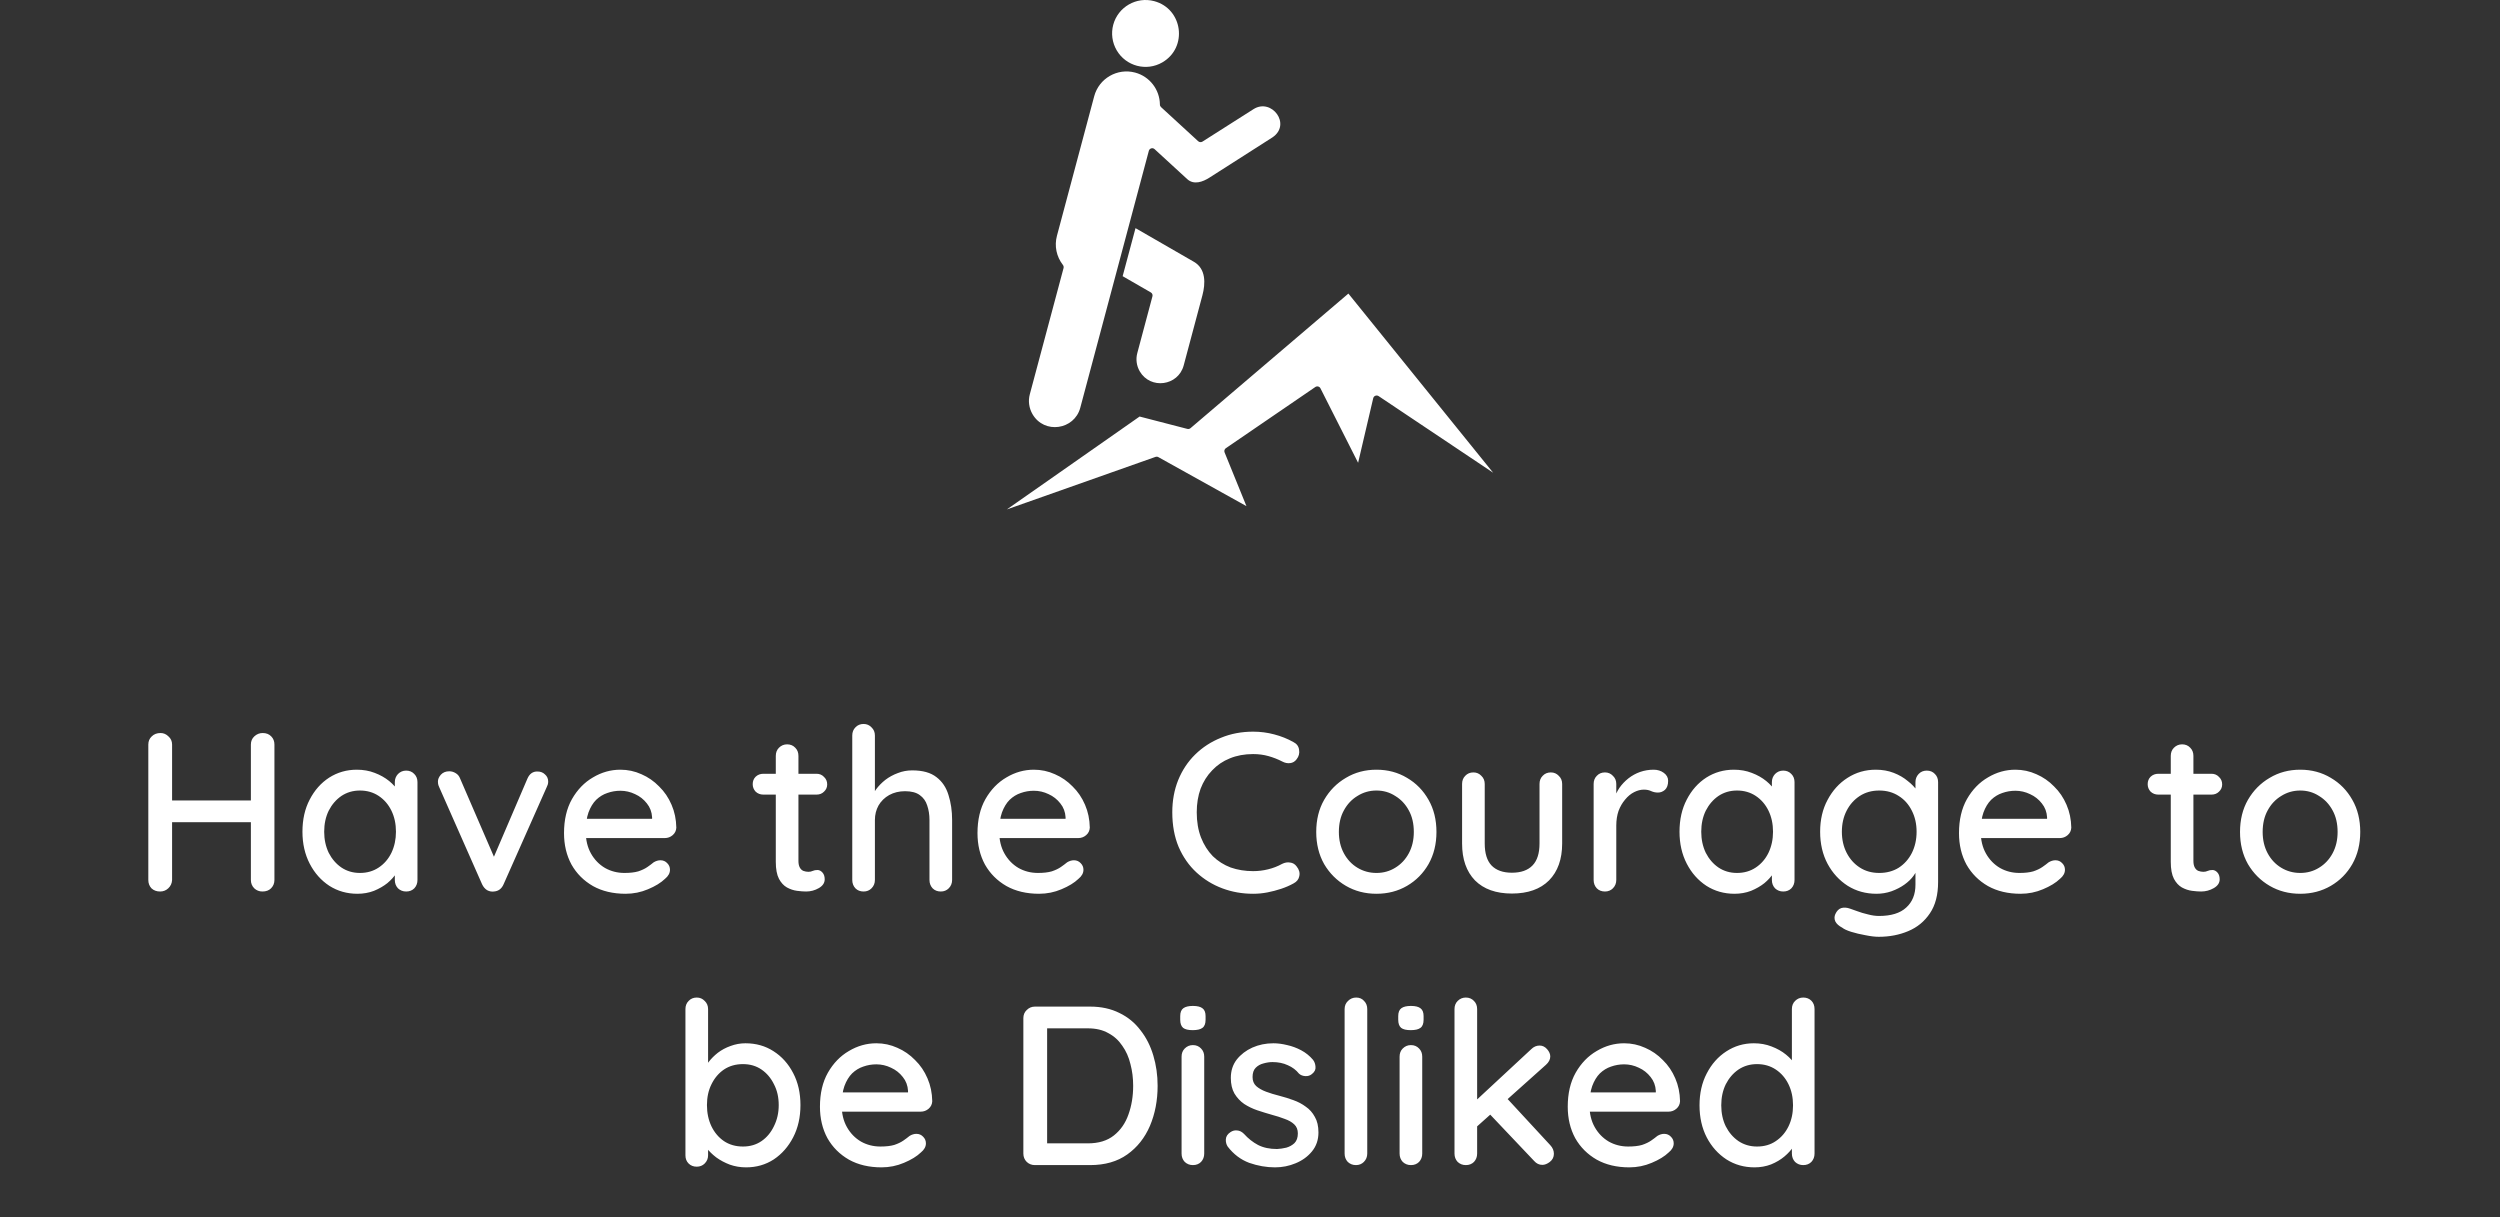 <svg width="530" height="258" viewBox="0 0 530 258" fill="none" xmlns="http://www.w3.org/2000/svg">
<rect x="0" y="0" width="530" height="258" fill="#333333" stroke="none"/>
<path d="M236.733 10.656C235.782 9.022 235.519 7.089 236.004 5.261C237.014 1.473 240.918 -0.765 244.688 0.241C250.775 1.865 251.864 10.065 246.414 13.226C243.032 15.187 238.703 14.038 236.733 10.656ZM229.017 86.45L243.553 31.975C243.706 31.422 244.375 31.251 244.767 31.615L251.698 37.979C253.101 39.266 255.011 38.551 256.4 37.66L269.736 29.142C273.876 26.383 269.58 20.706 265.754 23.134L254.924 30.019C254.638 30.199 254.264 30.166 254.015 29.94L246.147 22.714C245.994 22.575 245.902 22.382 245.902 22.174C245.87 18.994 243.719 16.203 240.641 15.386C236.867 14.38 232.981 16.623 231.971 20.407L224.071 49.991C223.494 52.155 223.969 54.411 225.344 56.179C225.487 56.363 225.529 56.613 225.473 56.834L218.316 83.603C217.938 85.024 218.155 86.524 218.888 87.798C221.38 92.103 227.767 91.134 229.017 86.45ZM285.859 62.237L252.385 90.774C252.205 90.926 251.951 90.986 251.716 90.926L241.596 88.305L213.452 108L244.97 96.86C245.173 96.787 245.395 96.81 245.575 96.911L264.246 107.303L259.612 95.91C259.479 95.582 259.594 95.213 259.885 95.015L278.846 82.047C279.225 81.793 279.737 81.927 279.935 82.324L287.919 98.11L291.121 84.423C291.241 83.916 291.827 83.685 292.275 83.98L316.547 100.219L285.859 62.237ZM241.107 74.849C240.756 76.16 240.945 77.549 241.624 78.721C243.894 82.629 249.778 81.826 250.941 77.475L254.904 62.63C255.578 60.111 255.689 56.991 253.105 55.501L240.728 48.367L238.001 58.551L243.967 61.989C244.258 62.155 244.41 62.496 244.318 62.819L241.107 74.849Z" fill="white"/>
<path d="M34.035 155.4C34.675 155.4 35.235 155.64 35.715 156.12C36.227 156.568 36.483 157.144 36.483 157.848V186.552C36.451 187.256 36.179 187.848 35.667 188.328C35.187 188.776 34.611 189 33.939 189C33.203 189 32.595 188.776 32.115 188.328C31.667 187.848 31.443 187.256 31.443 186.552V157.848C31.443 157.144 31.683 156.568 32.163 156.12C32.643 155.64 33.267 155.4 34.035 155.4ZM55.683 155.4C56.451 155.4 57.059 155.64 57.507 156.12C57.955 156.568 58.179 157.144 58.179 157.848V186.552C58.179 187.256 57.939 187.848 57.459 188.328C57.011 188.776 56.403 189 55.635 189C54.963 189 54.387 188.776 53.907 188.328C53.427 187.848 53.187 187.256 53.187 186.552V157.848C53.187 157.144 53.427 156.568 53.907 156.12C54.419 155.64 55.011 155.4 55.683 155.4ZM33.843 169.704H55.731L55.683 174.312H33.795L33.843 169.704ZM86.103 163.368C86.807 163.368 87.383 163.608 87.831 164.088C88.279 164.536 88.503 165.112 88.503 165.816V186.552C88.503 187.256 88.279 187.848 87.831 188.328C87.383 188.776 86.807 189 86.103 189C85.431 189 84.855 188.776 84.375 188.328C83.927 187.848 83.703 187.256 83.703 186.552V183.096L84.711 183.24C84.711 183.816 84.471 184.456 83.991 185.16C83.543 185.864 82.919 186.552 82.119 187.224C81.319 187.864 80.375 188.408 79.287 188.856C78.199 189.272 77.031 189.48 75.783 189.48C73.575 189.48 71.591 188.92 69.831 187.8C68.071 186.648 66.679 185.08 65.655 183.096C64.631 181.112 64.119 178.856 64.119 176.328C64.119 173.736 64.631 171.464 65.655 169.512C66.679 167.528 68.055 165.976 69.783 164.856C71.543 163.736 73.495 163.176 75.639 163.176C77.015 163.176 78.279 163.4 79.431 163.848C80.615 164.296 81.639 164.872 82.503 165.576C83.367 166.28 84.023 167.032 84.471 167.832C84.951 168.6 85.191 169.336 85.191 170.04L83.703 170.184V165.816C83.703 165.144 83.927 164.568 84.375 164.088C84.855 163.608 85.431 163.368 86.103 163.368ZM76.311 185.064C77.815 185.064 79.143 184.68 80.295 183.912C81.447 183.144 82.343 182.104 82.983 180.792C83.623 179.448 83.943 177.96 83.943 176.328C83.943 174.664 83.623 173.176 82.983 171.864C82.343 170.552 81.447 169.512 80.295 168.744C79.143 167.976 77.815 167.592 76.311 167.592C74.839 167.592 73.527 167.976 72.375 168.744C71.255 169.512 70.359 170.552 69.687 171.864C69.047 173.176 68.727 174.664 68.727 176.328C68.727 177.96 69.047 179.448 69.687 180.792C70.359 182.104 71.255 183.144 72.375 183.912C73.527 184.68 74.839 185.064 76.311 185.064ZM95.241 163.512C95.721 163.512 96.169 163.64 96.585 163.896C97.033 164.152 97.353 164.536 97.545 165.048L105.081 182.472L104.169 182.904L111.801 165.096C112.249 164.04 112.969 163.528 113.961 163.56C114.601 163.56 115.129 163.768 115.545 164.184C115.993 164.568 116.217 165.08 116.217 165.72C116.217 165.912 116.185 166.12 116.121 166.344C116.057 166.536 115.977 166.728 115.881 166.92L106.761 187.464C106.345 188.424 105.657 188.936 104.697 189C104.217 189.064 103.737 188.968 103.257 188.712C102.809 188.424 102.457 188.008 102.201 187.464L93.129 166.92C93.065 166.792 93.001 166.632 92.937 166.44C92.873 166.216 92.841 165.96 92.841 165.672C92.841 165.192 93.049 164.712 93.465 164.232C93.913 163.752 94.505 163.512 95.241 163.512ZM132.628 189.48C129.972 189.48 127.668 188.936 125.716 187.848C123.764 186.728 122.244 185.208 121.156 183.288C120.1 181.336 119.572 179.112 119.572 176.616C119.572 173.8 120.132 171.4 121.252 169.416C122.404 167.4 123.892 165.864 125.716 164.808C127.54 163.72 129.476 163.176 131.524 163.176C133.092 163.176 134.58 163.496 135.988 164.136C137.396 164.744 138.644 165.608 139.732 166.728C140.852 167.816 141.732 169.112 142.372 170.616C143.012 172.088 143.348 173.704 143.38 175.464C143.348 176.104 143.092 176.632 142.612 177.048C142.132 177.464 141.572 177.672 140.932 177.672H122.26L121.108 173.592H139.156L138.244 174.456V173.256C138.18 172.136 137.812 171.16 137.14 170.328C136.468 169.464 135.636 168.808 134.644 168.36C133.652 167.88 132.612 167.64 131.524 167.64C130.564 167.64 129.636 167.8 128.74 168.12C127.876 168.408 127.092 168.888 126.388 169.56C125.716 170.232 125.172 171.128 124.756 172.248C124.372 173.336 124.18 174.696 124.18 176.328C124.18 178.088 124.548 179.624 125.284 180.936C126.02 182.248 127.012 183.272 128.26 184.008C129.508 184.712 130.884 185.064 132.388 185.064C133.572 185.064 134.548 184.952 135.316 184.728C136.084 184.472 136.724 184.168 137.236 183.816C137.748 183.464 138.196 183.128 138.58 182.808C139.06 182.52 139.54 182.376 140.02 182.376C140.596 182.376 141.076 182.584 141.46 183C141.844 183.384 142.036 183.848 142.036 184.392C142.036 185.096 141.684 185.736 140.98 186.312C140.116 187.144 138.916 187.88 137.38 188.52C135.876 189.16 134.292 189.48 132.628 189.48ZM161.829 164.04H173.109C173.749 164.04 174.277 164.264 174.693 164.712C175.141 165.128 175.365 165.656 175.365 166.296C175.365 166.904 175.141 167.416 174.693 167.832C174.277 168.248 173.749 168.456 173.109 168.456H161.829C161.189 168.456 160.645 168.248 160.197 167.832C159.781 167.384 159.573 166.856 159.573 166.248C159.573 165.608 159.781 165.08 160.197 164.664C160.645 164.248 161.189 164.04 161.829 164.04ZM166.869 157.8C167.573 157.8 168.149 158.04 168.597 158.52C169.045 158.968 169.269 159.544 169.269 160.248V182.52C169.269 183.096 169.365 183.56 169.557 183.912C169.749 184.264 170.005 184.504 170.325 184.632C170.677 184.76 171.029 184.824 171.381 184.824C171.733 184.824 172.037 184.76 172.293 184.632C172.581 184.504 172.917 184.44 173.301 184.44C173.685 184.44 174.037 184.616 174.357 184.968C174.677 185.32 174.837 185.8 174.837 186.408C174.837 187.176 174.421 187.8 173.589 188.28C172.757 188.76 171.861 189 170.901 189C170.357 189 169.717 188.952 168.981 188.856C168.245 188.76 167.525 188.52 166.821 188.136C166.149 187.752 165.589 187.144 165.141 186.312C164.693 185.448 164.469 184.248 164.469 182.712V160.248C164.469 159.544 164.693 158.968 165.141 158.52C165.621 158.04 166.197 157.8 166.869 157.8ZM193.4 163.32C195.608 163.32 197.32 163.8 198.536 164.76C199.752 165.688 200.6 166.952 201.08 168.552C201.592 170.152 201.848 171.912 201.848 173.832V186.552C201.848 187.256 201.608 187.848 201.128 188.328C200.68 188.776 200.12 189 199.448 189C198.744 189 198.168 188.776 197.72 188.328C197.272 187.848 197.048 187.256 197.048 186.552V173.832C197.048 172.712 196.888 171.688 196.568 170.76C196.28 169.832 195.752 169.096 194.984 168.552C194.248 168.008 193.208 167.736 191.864 167.736C190.616 167.736 189.496 168.008 188.504 168.552C187.544 169.096 186.792 169.832 186.248 170.76C185.736 171.688 185.48 172.712 185.48 173.832V186.552C185.48 187.256 185.24 187.848 184.76 188.328C184.312 188.776 183.752 189 183.08 189C182.376 189 181.8 188.776 181.352 188.328C180.904 187.848 180.68 187.256 180.68 186.552V155.928C180.68 155.224 180.904 154.648 181.352 154.2C181.8 153.72 182.376 153.48 183.08 153.48C183.752 153.48 184.312 153.72 184.76 154.2C185.24 154.648 185.48 155.224 185.48 155.928V169.032L184.616 169.512C184.84 168.808 185.208 168.088 185.72 167.352C186.264 166.616 186.92 165.944 187.688 165.336C188.488 164.728 189.368 164.248 190.328 163.896C191.288 163.512 192.312 163.32 193.4 163.32ZM220.284 189.48C217.628 189.48 215.324 188.936 213.372 187.848C211.42 186.728 209.9 185.208 208.812 183.288C207.756 181.336 207.228 179.112 207.228 176.616C207.228 173.8 207.788 171.4 208.908 169.416C210.06 167.4 211.548 165.864 213.372 164.808C215.196 163.72 217.132 163.176 219.18 163.176C220.748 163.176 222.236 163.496 223.644 164.136C225.052 164.744 226.3 165.608 227.388 166.728C228.508 167.816 229.388 169.112 230.028 170.616C230.668 172.088 231.004 173.704 231.036 175.464C231.004 176.104 230.748 176.632 230.268 177.048C229.788 177.464 229.228 177.672 228.588 177.672H209.916L208.764 173.592H226.812L225.9 174.456V173.256C225.836 172.136 225.468 171.16 224.796 170.328C224.124 169.464 223.292 168.808 222.3 168.36C221.308 167.88 220.268 167.64 219.18 167.64C218.22 167.64 217.292 167.8 216.396 168.12C215.532 168.408 214.748 168.888 214.044 169.56C213.372 170.232 212.828 171.128 212.412 172.248C212.028 173.336 211.836 174.696 211.836 176.328C211.836 178.088 212.204 179.624 212.94 180.936C213.676 182.248 214.668 183.272 215.916 184.008C217.164 184.712 218.54 185.064 220.044 185.064C221.228 185.064 222.204 184.952 222.972 184.728C223.74 184.472 224.38 184.168 224.892 183.816C225.404 183.464 225.852 183.128 226.236 182.808C226.716 182.52 227.196 182.376 227.676 182.376C228.252 182.376 228.732 182.584 229.116 183C229.5 183.384 229.692 183.848 229.692 184.392C229.692 185.096 229.34 185.736 228.636 186.312C227.772 187.144 226.572 187.88 225.036 188.52C223.532 189.16 221.948 189.48 220.284 189.48ZM274.205 157.32C274.909 157.672 275.309 158.216 275.405 158.952C275.533 159.688 275.357 160.36 274.877 160.968C274.525 161.448 274.061 161.72 273.485 161.784C272.941 161.848 272.397 161.736 271.853 161.448C270.925 160.968 269.949 160.584 268.925 160.296C267.901 160.008 266.813 159.864 265.661 159.864C263.837 159.864 262.189 160.168 260.717 160.776C259.277 161.352 258.029 162.2 256.973 163.32C255.917 164.408 255.101 165.704 254.525 167.208C253.981 168.712 253.709 170.376 253.709 172.2C253.709 174.216 254.013 176.008 254.621 177.576C255.229 179.112 256.061 180.424 257.117 181.512C258.205 182.568 259.469 183.368 260.909 183.912C262.381 184.424 263.965 184.68 265.661 184.68C266.749 184.68 267.805 184.552 268.829 184.296C269.885 184.04 270.877 183.656 271.805 183.144C272.381 182.856 272.941 182.76 273.485 182.856C274.061 182.92 274.525 183.192 274.877 183.672C275.421 184.344 275.613 185.032 275.453 185.736C275.325 186.408 274.925 186.92 274.253 187.272C273.453 187.72 272.573 188.104 271.613 188.424C270.653 188.744 269.677 189 268.685 189.192C267.693 189.384 266.685 189.48 265.661 189.48C263.357 189.48 261.181 189.096 259.133 188.328C257.085 187.56 255.261 186.44 253.661 184.968C252.061 183.496 250.797 181.688 249.869 179.544C248.973 177.4 248.525 174.952 248.525 172.2C248.525 169.736 248.941 167.464 249.773 165.384C250.637 163.272 251.837 161.464 253.373 159.96C254.941 158.424 256.765 157.24 258.845 156.408C260.925 155.544 263.197 155.112 265.661 155.112C267.197 155.112 268.685 155.304 270.125 155.688C271.597 156.072 272.957 156.616 274.205 157.32ZM304.529 176.376C304.529 178.936 303.969 181.208 302.849 183.192C301.729 185.144 300.209 186.68 298.289 187.8C296.369 188.92 294.209 189.48 291.809 189.48C289.409 189.48 287.249 188.92 285.329 187.8C283.409 186.68 281.873 185.144 280.721 183.192C279.601 181.208 279.041 178.936 279.041 176.376C279.041 173.784 279.601 171.512 280.721 169.56C281.873 167.576 283.409 166.024 285.329 164.904C287.249 163.752 289.409 163.176 291.809 163.176C294.209 163.176 296.369 163.752 298.289 164.904C300.209 166.024 301.729 167.576 302.849 169.56C303.969 171.512 304.529 173.784 304.529 176.376ZM299.729 176.376C299.729 174.616 299.377 173.096 298.673 171.816C297.969 170.504 297.009 169.48 295.793 168.744C294.609 167.976 293.281 167.592 291.809 167.592C290.337 167.592 288.993 167.976 287.777 168.744C286.561 169.48 285.601 170.504 284.897 171.816C284.193 173.096 283.841 174.616 283.841 176.376C283.841 178.072 284.193 179.576 284.897 180.888C285.601 182.2 286.561 183.224 287.777 183.96C288.993 184.696 290.337 185.064 291.809 185.064C293.281 185.064 294.609 184.696 295.793 183.96C297.009 183.224 297.969 182.2 298.673 180.888C299.377 179.576 299.729 178.072 299.729 176.376ZM328.778 163.752C329.45 163.752 330.01 163.992 330.458 164.472C330.938 164.92 331.178 165.496 331.178 166.2V178.824C331.178 182.152 330.25 184.76 328.394 186.648C326.538 188.504 323.914 189.432 320.522 189.432C317.162 189.432 314.554 188.504 312.698 186.648C310.874 184.76 309.962 182.152 309.962 178.824V166.2C309.962 165.496 310.186 164.92 310.634 164.472C311.082 163.992 311.658 163.752 312.362 163.752C313.034 163.752 313.594 163.992 314.042 164.472C314.522 164.92 314.762 165.496 314.762 166.2V178.824C314.762 180.904 315.242 182.456 316.202 183.48C317.194 184.504 318.634 185.016 320.522 185.016C322.442 185.016 323.898 184.504 324.89 183.48C325.882 182.456 326.378 180.904 326.378 178.824V166.2C326.378 165.496 326.602 164.92 327.05 164.472C327.498 163.992 328.074 163.752 328.778 163.752ZM340.252 189C339.548 189 338.972 188.776 338.524 188.328C338.076 187.848 337.852 187.256 337.852 186.552V166.2C337.852 165.496 338.076 164.92 338.524 164.472C338.972 163.992 339.548 163.752 340.252 163.752C340.924 163.752 341.484 163.992 341.932 164.472C342.412 164.92 342.652 165.496 342.652 166.2V171.576L342.172 169.512C342.428 168.616 342.812 167.784 343.324 167.016C343.868 166.248 344.508 165.576 345.244 165C345.98 164.424 346.796 163.976 347.692 163.656C348.62 163.336 349.58 163.176 350.572 163.176C351.404 163.176 352.124 163.4 352.732 163.848C353.34 164.296 353.644 164.856 353.644 165.528C353.644 166.392 353.42 167.032 352.972 167.448C352.524 167.832 352.028 168.024 351.484 168.024C351.004 168.024 350.54 167.928 350.092 167.736C349.644 167.512 349.116 167.4 348.508 167.4C347.836 167.4 347.148 167.576 346.444 167.928C345.74 168.28 345.1 168.808 344.524 169.512C343.948 170.184 343.484 170.984 343.132 171.912C342.812 172.84 342.652 173.88 342.652 175.032V186.552C342.652 187.256 342.412 187.848 341.932 188.328C341.484 188.776 340.924 189 340.252 189ZM378.04 163.368C378.744 163.368 379.32 163.608 379.768 164.088C380.216 164.536 380.44 165.112 380.44 165.816V186.552C380.44 187.256 380.216 187.848 379.768 188.328C379.32 188.776 378.744 189 378.04 189C377.368 189 376.792 188.776 376.312 188.328C375.864 187.848 375.64 187.256 375.64 186.552V183.096L376.648 183.24C376.648 183.816 376.408 184.456 375.928 185.16C375.48 185.864 374.856 186.552 374.056 187.224C373.256 187.864 372.312 188.408 371.224 188.856C370.136 189.272 368.968 189.48 367.72 189.48C365.512 189.48 363.528 188.92 361.768 187.8C360.008 186.648 358.616 185.08 357.592 183.096C356.568 181.112 356.056 178.856 356.056 176.328C356.056 173.736 356.568 171.464 357.592 169.512C358.616 167.528 359.992 165.976 361.72 164.856C363.48 163.736 365.432 163.176 367.576 163.176C368.952 163.176 370.216 163.4 371.368 163.848C372.552 164.296 373.576 164.872 374.44 165.576C375.304 166.28 375.96 167.032 376.408 167.832C376.888 168.6 377.128 169.336 377.128 170.04L375.64 170.184V165.816C375.64 165.144 375.864 164.568 376.312 164.088C376.792 163.608 377.368 163.368 378.04 163.368ZM368.248 185.064C369.752 185.064 371.08 184.68 372.232 183.912C373.384 183.144 374.28 182.104 374.92 180.792C375.56 179.448 375.88 177.96 375.88 176.328C375.88 174.664 375.56 173.176 374.92 171.864C374.28 170.552 373.384 169.512 372.232 168.744C371.08 167.976 369.752 167.592 368.248 167.592C366.776 167.592 365.464 167.976 364.312 168.744C363.192 169.512 362.296 170.552 361.624 171.864C360.984 173.176 360.664 174.664 360.664 176.328C360.664 177.96 360.984 179.448 361.624 180.792C362.296 182.104 363.192 183.144 364.312 183.912C365.464 184.68 366.776 185.064 368.248 185.064ZM397.677 163.176C399.053 163.176 400.317 163.4 401.469 163.848C402.621 164.296 403.613 164.872 404.445 165.576C405.309 166.248 405.981 166.952 406.461 167.688C406.941 168.424 407.181 169.064 407.181 169.608L406.077 169.656V165.816C406.077 165.144 406.301 164.568 406.749 164.088C407.197 163.608 407.773 163.368 408.477 163.368C409.181 163.368 409.757 163.608 410.205 164.088C410.653 164.536 410.877 165.112 410.877 165.816V186.984C410.877 189.704 410.301 191.912 409.149 193.608C407.997 195.336 406.461 196.6 404.541 197.4C402.653 198.2 400.573 198.6 398.301 198.6C397.501 198.6 396.557 198.488 395.469 198.264C394.381 198.072 393.373 197.832 392.445 197.544C391.549 197.256 390.925 196.968 390.573 196.68C389.837 196.296 389.341 195.848 389.085 195.336C388.861 194.824 388.861 194.312 389.085 193.8C389.405 193.096 389.837 192.664 390.381 192.504C390.925 192.344 391.549 192.392 392.253 192.648C392.573 192.744 393.069 192.92 393.741 193.176C394.413 193.432 395.165 193.656 395.997 193.848C396.829 194.072 397.613 194.184 398.349 194.184C400.909 194.184 402.829 193.592 404.109 192.408C405.421 191.224 406.077 189.608 406.077 187.56V183.24L406.605 183.576C406.509 184.248 406.205 184.936 405.693 185.64C405.213 186.312 404.573 186.936 403.773 187.512C402.973 188.088 402.045 188.568 400.989 188.952C399.965 189.304 398.909 189.48 397.821 189.48C395.549 189.48 393.517 188.92 391.725 187.8C389.933 186.648 388.509 185.096 387.453 183.144C386.397 181.16 385.869 178.888 385.869 176.328C385.869 173.768 386.397 171.512 387.453 169.56C388.509 167.576 389.917 166.024 391.677 164.904C393.469 163.752 395.469 163.176 397.677 163.176ZM398.397 167.592C396.829 167.592 395.453 167.976 394.269 168.744C393.085 169.512 392.157 170.552 391.485 171.864C390.813 173.176 390.477 174.664 390.477 176.328C390.477 177.992 390.813 179.48 391.485 180.792C392.157 182.104 393.085 183.144 394.269 183.912C395.453 184.68 396.829 185.064 398.397 185.064C399.965 185.064 401.341 184.696 402.525 183.96C403.709 183.192 404.637 182.152 405.309 180.84C405.981 179.496 406.317 177.992 406.317 176.328C406.317 174.664 405.981 173.176 405.309 171.864C404.637 170.52 403.709 169.48 402.525 168.744C401.341 167.976 399.965 167.592 398.397 167.592ZM428.362 189.48C425.706 189.48 423.402 188.936 421.45 187.848C419.498 186.728 417.978 185.208 416.89 183.288C415.834 181.336 415.306 179.112 415.306 176.616C415.306 173.8 415.866 171.4 416.986 169.416C418.138 167.4 419.626 165.864 421.45 164.808C423.274 163.72 425.21 163.176 427.258 163.176C428.826 163.176 430.314 163.496 431.722 164.136C433.13 164.744 434.378 165.608 435.466 166.728C436.586 167.816 437.466 169.112 438.106 170.616C438.746 172.088 439.082 173.704 439.114 175.464C439.082 176.104 438.826 176.632 438.346 177.048C437.866 177.464 437.306 177.672 436.666 177.672H417.994L416.842 173.592H434.89L433.978 174.456V173.256C433.914 172.136 433.546 171.16 432.874 170.328C432.202 169.464 431.37 168.808 430.378 168.36C429.386 167.88 428.346 167.64 427.258 167.64C426.298 167.64 425.37 167.8 424.474 168.12C423.61 168.408 422.826 168.888 422.122 169.56C421.45 170.232 420.906 171.128 420.49 172.248C420.106 173.336 419.914 174.696 419.914 176.328C419.914 178.088 420.282 179.624 421.018 180.936C421.754 182.248 422.746 183.272 423.994 184.008C425.242 184.712 426.618 185.064 428.122 185.064C429.306 185.064 430.282 184.952 431.05 184.728C431.818 184.472 432.458 184.168 432.97 183.816C433.482 183.464 433.93 183.128 434.314 182.808C434.794 182.52 435.274 182.376 435.754 182.376C436.33 182.376 436.81 182.584 437.194 183C437.578 183.384 437.77 183.848 437.77 184.392C437.77 185.096 437.418 185.736 436.714 186.312C435.85 187.144 434.65 187.88 433.114 188.52C431.61 189.16 430.026 189.48 428.362 189.48ZM457.563 164.04H468.843C469.483 164.04 470.011 164.264 470.427 164.712C470.875 165.128 471.099 165.656 471.099 166.296C471.099 166.904 470.875 167.416 470.427 167.832C470.011 168.248 469.483 168.456 468.843 168.456H457.563C456.923 168.456 456.379 168.248 455.931 167.832C455.515 167.384 455.307 166.856 455.307 166.248C455.307 165.608 455.515 165.08 455.931 164.664C456.379 164.248 456.923 164.04 457.563 164.04ZM462.603 157.8C463.307 157.8 463.883 158.04 464.331 158.52C464.779 158.968 465.003 159.544 465.003 160.248V182.52C465.003 183.096 465.099 183.56 465.291 183.912C465.483 184.264 465.739 184.504 466.059 184.632C466.411 184.76 466.763 184.824 467.115 184.824C467.467 184.824 467.771 184.76 468.027 184.632C468.315 184.504 468.651 184.44 469.035 184.44C469.419 184.44 469.771 184.616 470.091 184.968C470.411 185.32 470.571 185.8 470.571 186.408C470.571 187.176 470.155 187.8 469.323 188.28C468.491 188.76 467.595 189 466.635 189C466.091 189 465.451 188.952 464.715 188.856C463.979 188.76 463.259 188.52 462.555 188.136C461.883 187.752 461.323 187.144 460.875 186.312C460.427 185.448 460.203 184.248 460.203 182.712V160.248C460.203 159.544 460.427 158.968 460.875 158.52C461.355 158.04 461.931 157.8 462.603 157.8ZM500.372 176.376C500.372 178.936 499.812 181.208 498.692 183.192C497.572 185.144 496.052 186.68 494.132 187.8C492.212 188.92 490.052 189.48 487.652 189.48C485.252 189.48 483.092 188.92 481.172 187.8C479.252 186.68 477.716 185.144 476.564 183.192C475.444 181.208 474.884 178.936 474.884 176.376C474.884 173.784 475.444 171.512 476.564 169.56C477.716 167.576 479.252 166.024 481.172 164.904C483.092 163.752 485.252 163.176 487.652 163.176C490.052 163.176 492.212 163.752 494.132 164.904C496.052 166.024 497.572 167.576 498.692 169.56C499.812 171.512 500.372 173.784 500.372 176.376ZM495.572 176.376C495.572 174.616 495.22 173.096 494.516 171.816C493.812 170.504 492.852 169.48 491.636 168.744C490.452 167.976 489.124 167.592 487.652 167.592C486.18 167.592 484.836 167.976 483.62 168.744C482.404 169.48 481.444 170.504 480.74 171.816C480.036 173.096 479.684 174.616 479.684 176.376C479.684 178.072 480.036 179.576 480.74 180.888C481.444 182.2 482.404 183.224 483.62 183.96C484.836 184.696 486.18 185.064 487.652 185.064C489.124 185.064 490.452 184.696 491.636 183.96C492.852 183.224 493.812 182.2 494.516 180.888C495.22 179.576 495.572 178.072 495.572 176.376ZM158.033 221.176C160.273 221.176 162.257 221.736 163.985 222.856C165.745 223.976 167.137 225.528 168.161 227.512C169.185 229.464 169.697 231.72 169.697 234.28C169.697 236.84 169.185 239.112 168.161 241.096C167.137 243.08 165.761 244.648 164.033 245.8C162.305 246.92 160.353 247.48 158.177 247.48C156.961 247.48 155.809 247.288 154.721 246.904C153.633 246.488 152.673 245.976 151.841 245.368C151.009 244.728 150.321 244.056 149.777 243.352C149.265 242.648 148.945 241.992 148.817 241.384L150.113 240.76V244.936C150.113 245.608 149.873 246.184 149.393 246.664C148.945 247.112 148.385 247.336 147.713 247.336C147.009 247.336 146.433 247.112 145.985 246.664C145.537 246.216 145.313 245.64 145.313 244.936V213.928C145.313 213.224 145.537 212.648 145.985 212.2C146.433 211.72 147.009 211.48 147.713 211.48C148.385 211.48 148.945 211.72 149.393 212.2C149.873 212.648 150.113 213.224 150.113 213.928V227.416L149.345 226.984C149.441 226.376 149.745 225.752 150.257 225.112C150.769 224.44 151.409 223.8 152.177 223.192C152.977 222.584 153.873 222.104 154.865 221.752C155.889 221.368 156.945 221.176 158.033 221.176ZM157.505 225.592C155.969 225.592 154.625 225.976 153.473 226.744C152.353 227.512 151.473 228.552 150.833 229.864C150.193 231.144 149.873 232.616 149.873 234.28C149.873 235.944 150.193 237.448 150.833 238.792C151.473 240.104 152.353 241.144 153.473 241.912C154.625 242.68 155.969 243.064 157.505 243.064C159.009 243.064 160.321 242.68 161.441 241.912C162.561 241.144 163.441 240.088 164.081 238.744C164.753 237.4 165.089 235.912 165.089 234.28C165.089 232.616 164.753 231.144 164.081 229.864C163.441 228.552 162.561 227.512 161.441 226.744C160.321 225.976 159.009 225.592 157.505 225.592ZM186.886 247.48C184.23 247.48 181.926 246.936 179.974 245.848C178.022 244.728 176.502 243.208 175.414 241.288C174.358 239.336 173.83 237.112 173.83 234.616C173.83 231.8 174.39 229.4 175.51 227.416C176.662 225.4 178.15 223.864 179.974 222.808C181.798 221.72 183.734 221.176 185.782 221.176C187.35 221.176 188.838 221.496 190.246 222.136C191.654 222.744 192.902 223.608 193.99 224.728C195.11 225.816 195.99 227.112 196.63 228.616C197.27 230.088 197.606 231.704 197.638 233.464C197.606 234.104 197.35 234.632 196.87 235.048C196.39 235.464 195.83 235.672 195.19 235.672H176.518L175.366 231.592H193.414L192.502 232.456V231.256C192.438 230.136 192.07 229.16 191.398 228.328C190.726 227.464 189.894 226.808 188.902 226.36C187.91 225.88 186.87 225.64 185.782 225.64C184.822 225.64 183.894 225.8 182.998 226.12C182.134 226.408 181.35 226.888 180.646 227.56C179.974 228.232 179.43 229.128 179.014 230.248C178.63 231.336 178.438 232.696 178.438 234.328C178.438 236.088 178.806 237.624 179.542 238.936C180.278 240.248 181.27 241.272 182.518 242.008C183.766 242.712 185.142 243.064 186.646 243.064C187.83 243.064 188.806 242.952 189.574 242.728C190.342 242.472 190.982 242.168 191.494 241.816C192.006 241.464 192.454 241.128 192.838 240.808C193.318 240.52 193.798 240.376 194.278 240.376C194.854 240.376 195.334 240.584 195.718 241C196.102 241.384 196.294 241.848 196.294 242.392C196.294 243.096 195.942 243.736 195.238 244.312C194.374 245.144 193.174 245.88 191.638 246.52C190.134 247.16 188.55 247.48 186.886 247.48ZM231.111 213.4C233.447 213.4 235.511 213.848 237.302 214.744C239.095 215.608 240.583 216.824 241.767 218.392C242.983 219.928 243.895 221.72 244.503 223.768C245.111 225.784 245.415 227.928 245.415 230.2C245.415 233.304 244.871 236.136 243.783 238.696C242.695 241.224 241.095 243.24 238.983 244.744C236.871 246.248 234.247 247 231.111 247H219.398C218.727 247 218.151 246.776 217.671 246.328C217.191 245.848 216.951 245.256 216.951 244.552V215.848C216.951 215.144 217.191 214.568 217.671 214.12C218.151 213.64 218.727 213.4 219.398 213.4H231.111ZM230.631 242.392C232.903 242.392 234.743 241.832 236.151 240.712C237.559 239.592 238.583 238.12 239.223 236.296C239.895 234.44 240.231 232.408 240.231 230.2C240.231 228.568 240.039 227.032 239.655 225.592C239.303 224.12 238.727 222.824 237.927 221.704C237.159 220.552 236.167 219.656 234.951 219.016C233.767 218.344 232.327 218.008 230.631 218.008H221.559L221.991 217.576V242.872L221.703 242.392H230.631ZM255.294 244.552C255.294 245.256 255.07 245.848 254.622 246.328C254.174 246.776 253.598 247 252.894 247C252.222 247 251.646 246.776 251.166 246.328C250.718 245.848 250.494 245.256 250.494 244.552V224.008C250.494 223.304 250.718 222.728 251.166 222.28C251.646 221.8 252.222 221.56 252.894 221.56C253.598 221.56 254.174 221.8 254.622 222.28C255.07 222.728 255.294 223.304 255.294 224.008V244.552ZM252.846 218.392C251.918 218.392 251.246 218.232 250.83 217.912C250.414 217.56 250.206 216.984 250.206 216.184V215.416C250.206 214.616 250.43 214.056 250.878 213.736C251.326 213.416 251.998 213.256 252.894 213.256C253.854 213.256 254.542 213.432 254.958 213.784C255.374 214.104 255.582 214.648 255.582 215.416V216.184C255.582 217.016 255.358 217.592 254.91 217.912C254.494 218.232 253.806 218.392 252.846 218.392ZM260.263 243.064C259.975 242.616 259.847 242.104 259.879 241.528C259.911 240.92 260.247 240.408 260.887 239.992C261.335 239.704 261.799 239.592 262.279 239.656C262.791 239.688 263.271 239.928 263.719 240.376C264.615 241.368 265.607 242.152 266.695 242.728C267.815 243.304 269.159 243.592 270.727 243.592C271.367 243.56 272.023 243.464 272.695 243.304C273.367 243.112 273.943 242.792 274.423 242.344C274.903 241.864 275.143 241.176 275.143 240.28C275.143 239.48 274.887 238.84 274.375 238.36C273.863 237.88 273.191 237.496 272.359 237.208C271.527 236.888 270.631 236.6 269.671 236.344C268.647 236.056 267.607 235.736 266.551 235.384C265.527 235.032 264.599 234.584 263.767 234.04C262.935 233.464 262.247 232.728 261.703 231.832C261.191 230.936 260.935 229.832 260.935 228.52C260.935 227.016 261.351 225.72 262.183 224.632C263.047 223.544 264.151 222.696 265.495 222.088C266.871 221.48 268.359 221.176 269.959 221.176C270.887 221.176 271.863 221.304 272.887 221.56C273.911 221.784 274.903 222.152 275.863 222.664C276.823 223.176 277.655 223.848 278.359 224.68C278.679 225.096 278.855 225.592 278.887 226.168C278.951 226.744 278.695 227.256 278.119 227.704C277.735 228.024 277.271 228.168 276.727 228.136C276.183 228.104 275.735 227.928 275.383 227.608C274.775 226.84 273.991 226.248 273.031 225.832C272.071 225.384 270.983 225.16 269.767 225.16C269.159 225.16 268.519 225.256 267.847 225.448C267.207 225.608 266.663 225.912 266.215 226.36C265.767 226.808 265.543 227.464 265.543 228.328C265.543 229.128 265.799 229.768 266.311 230.248C266.855 230.728 267.559 231.128 268.423 231.448C269.287 231.768 270.231 232.056 271.255 232.312C272.247 232.568 273.223 232.872 274.183 233.224C275.175 233.576 276.055 234.04 276.823 234.616C277.623 235.16 278.263 235.88 278.743 236.776C279.255 237.64 279.511 238.744 279.511 240.088C279.511 241.656 279.047 243 278.119 244.12C277.223 245.208 276.071 246.04 274.663 246.616C273.287 247.192 271.831 247.48 270.295 247.48C268.471 247.48 266.647 247.16 264.823 246.52C263.031 245.848 261.511 244.696 260.263 243.064ZM289.857 244.552C289.857 245.256 289.617 245.848 289.137 246.328C288.689 246.776 288.129 247 287.457 247C286.785 247 286.209 246.776 285.729 246.328C285.281 245.848 285.057 245.256 285.057 244.552V213.928C285.057 213.224 285.297 212.648 285.777 212.2C286.257 211.72 286.833 211.48 287.505 211.48C288.209 211.48 288.769 211.72 289.185 212.2C289.633 212.648 289.857 213.224 289.857 213.928V244.552ZM301.513 244.552C301.513 245.256 301.289 245.848 300.841 246.328C300.393 246.776 299.817 247 299.113 247C298.441 247 297.865 246.776 297.385 246.328C296.937 245.848 296.713 245.256 296.713 244.552V224.008C296.713 223.304 296.937 222.728 297.385 222.28C297.865 221.8 298.441 221.56 299.113 221.56C299.817 221.56 300.393 221.8 300.841 222.28C301.289 222.728 301.513 223.304 301.513 224.008V244.552ZM299.065 218.392C298.137 218.392 297.465 218.232 297.049 217.912C296.633 217.56 296.425 216.984 296.425 216.184V215.416C296.425 214.616 296.649 214.056 297.097 213.736C297.545 213.416 298.217 213.256 299.113 213.256C300.073 213.256 300.761 213.432 301.177 213.784C301.593 214.104 301.801 214.648 301.801 215.416V216.184C301.801 217.016 301.577 217.592 301.129 217.912C300.713 218.232 300.025 218.392 299.065 218.392ZM310.753 247C310.081 247 309.505 246.776 309.025 246.328C308.577 245.848 308.353 245.256 308.353 244.552V213.928C308.353 213.224 308.577 212.648 309.025 212.2C309.505 211.72 310.081 211.48 310.753 211.48C311.457 211.48 312.033 211.72 312.481 212.2C312.929 212.648 313.153 213.224 313.153 213.928V244.552C313.153 245.256 312.929 245.848 312.481 246.328C312.033 246.776 311.457 247 310.753 247ZM326.401 221.656C327.009 221.656 327.537 221.912 327.985 222.424C328.433 222.936 328.657 223.448 328.657 223.96C328.657 224.6 328.353 225.192 327.745 225.736L312.721 239.176L312.529 233.656L324.625 222.424C325.137 221.912 325.729 221.656 326.401 221.656ZM326.977 246.952C326.305 246.952 325.729 246.68 325.249 246.136L315.649 236.008L319.297 232.648L328.657 242.776C329.169 243.32 329.425 243.928 329.425 244.6C329.425 245.304 329.137 245.88 328.561 246.328C328.017 246.744 327.489 246.952 326.977 246.952ZM345.417 247.48C342.761 247.48 340.457 246.936 338.505 245.848C336.553 244.728 335.033 243.208 333.945 241.288C332.889 239.336 332.361 237.112 332.361 234.616C332.361 231.8 332.921 229.4 334.041 227.416C335.193 225.4 336.681 223.864 338.505 222.808C340.329 221.72 342.265 221.176 344.313 221.176C345.881 221.176 347.369 221.496 348.777 222.136C350.185 222.744 351.433 223.608 352.521 224.728C353.641 225.816 354.521 227.112 355.161 228.616C355.801 230.088 356.137 231.704 356.169 233.464C356.137 234.104 355.881 234.632 355.401 235.048C354.921 235.464 354.361 235.672 353.721 235.672H335.049L333.897 231.592H351.945L351.033 232.456V231.256C350.969 230.136 350.601 229.16 349.929 228.328C349.257 227.464 348.425 226.808 347.433 226.36C346.441 225.88 345.401 225.64 344.313 225.64C343.353 225.64 342.425 225.8 341.529 226.12C340.665 226.408 339.881 226.888 339.177 227.56C338.505 228.232 337.961 229.128 337.545 230.248C337.161 231.336 336.969 232.696 336.969 234.328C336.969 236.088 337.337 237.624 338.073 238.936C338.809 240.248 339.801 241.272 341.049 242.008C342.297 242.712 343.673 243.064 345.177 243.064C346.361 243.064 347.337 242.952 348.105 242.728C348.873 242.472 349.513 242.168 350.025 241.816C350.537 241.464 350.985 241.128 351.369 240.808C351.849 240.52 352.329 240.376 352.809 240.376C353.385 240.376 353.865 240.584 354.249 241C354.633 241.384 354.825 241.848 354.825 242.392C354.825 243.096 354.473 243.736 353.769 244.312C352.905 245.144 351.705 245.88 350.169 246.52C348.665 247.16 347.081 247.48 345.417 247.48ZM382.282 211.48C382.986 211.48 383.562 211.704 384.01 212.152C384.458 212.6 384.682 213.192 384.682 213.928V244.552C384.682 245.256 384.458 245.848 384.01 246.328C383.562 246.776 382.986 247 382.282 247C381.61 247 381.034 246.776 380.554 246.328C380.106 245.848 379.882 245.256 379.882 244.552V241.096L380.89 241.144C380.89 241.72 380.65 242.376 380.17 243.112C379.722 243.816 379.098 244.504 378.298 245.176C377.498 245.848 376.554 246.408 375.466 246.856C374.378 247.272 373.21 247.48 371.962 247.48C369.754 247.48 367.77 246.92 366.01 245.8C364.25 244.648 362.858 243.096 361.834 241.144C360.81 239.16 360.298 236.888 360.298 234.328C360.298 231.768 360.81 229.512 361.834 227.56C362.858 225.576 364.234 224.024 365.962 222.904C367.722 221.752 369.674 221.176 371.818 221.176C373.162 221.176 374.41 221.4 375.562 221.848C376.746 222.296 377.77 222.872 378.634 223.576C379.498 224.28 380.17 225.032 380.65 225.832C381.13 226.6 381.37 227.336 381.37 228.04L379.882 228.184V213.928C379.882 213.224 380.106 212.648 380.554 212.2C381.034 211.72 381.61 211.48 382.282 211.48ZM372.49 243.064C374.026 243.064 375.354 242.68 376.474 241.912C377.626 241.144 378.522 240.104 379.162 238.792C379.802 237.48 380.122 235.992 380.122 234.328C380.122 232.664 379.802 231.176 379.162 229.864C378.522 228.552 377.626 227.512 376.474 226.744C375.322 225.976 373.994 225.592 372.49 225.592C371.018 225.592 369.706 225.976 368.554 226.744C367.434 227.512 366.538 228.552 365.866 229.864C365.226 231.176 364.906 232.664 364.906 234.328C364.906 235.992 365.226 237.48 365.866 238.792C366.538 240.104 367.434 241.144 368.554 241.912C369.706 242.68 371.018 243.064 372.49 243.064Z" fill="white"/>
</svg>
